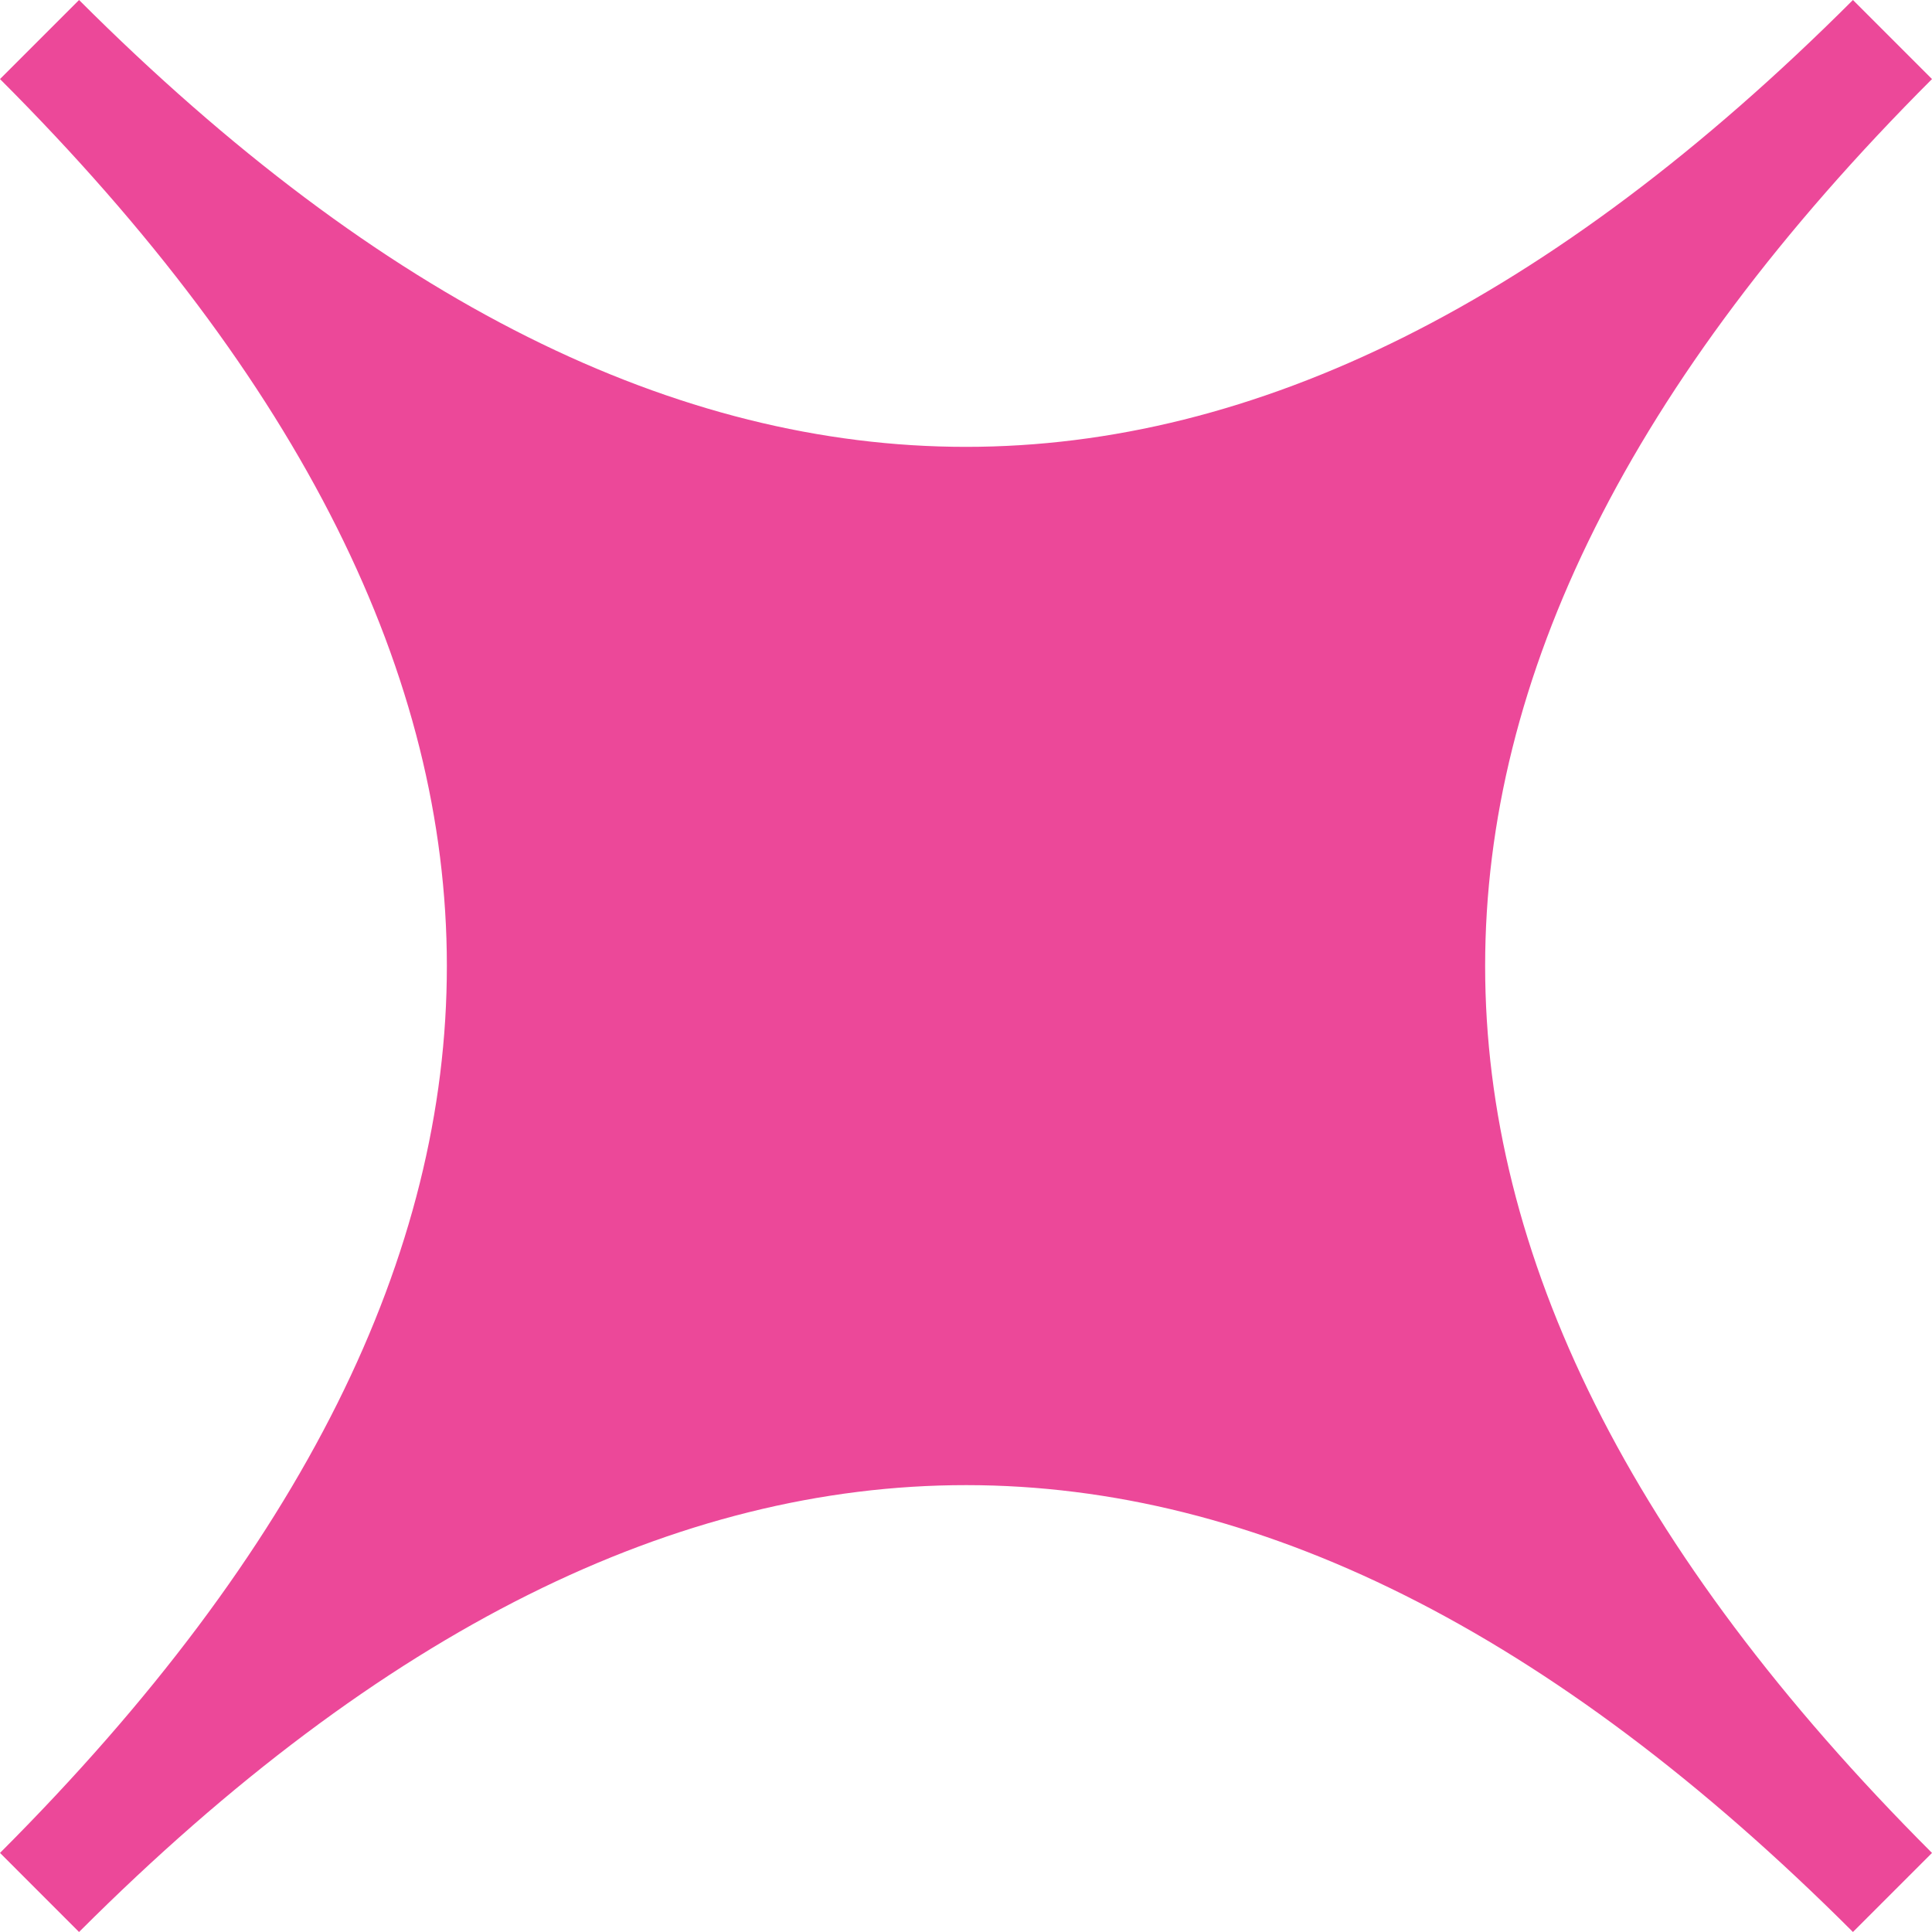 <svg width="500" height="500" viewBox="0 0 500 500" fill="none" xmlns="http://www.w3.org/2000/svg">
<path d="M20.46 6.26615e-05L0 20.46C78.308 98.768 115.611 175.192 115.647 249.889C115.684 324.584 78.457 401.004 0.229 479.308L0.003 479.534L20.457 500L20.692 499.766C98.996 421.539 175.415 384.314 250.11 384.35C324.807 384.387 401.231 421.69 479.54 499.997L500 479.537C421.654 401.191 384.353 324.731 384.353 249.999C384.353 175.266 421.654 98.806 500 20.46L479.54 0C401.193 78.346 324.733 115.647 250 115.647C175.267 115.647 98.807 78.346 20.46 6.26615e-05Z" fill="#EC4899"/>
</svg>
